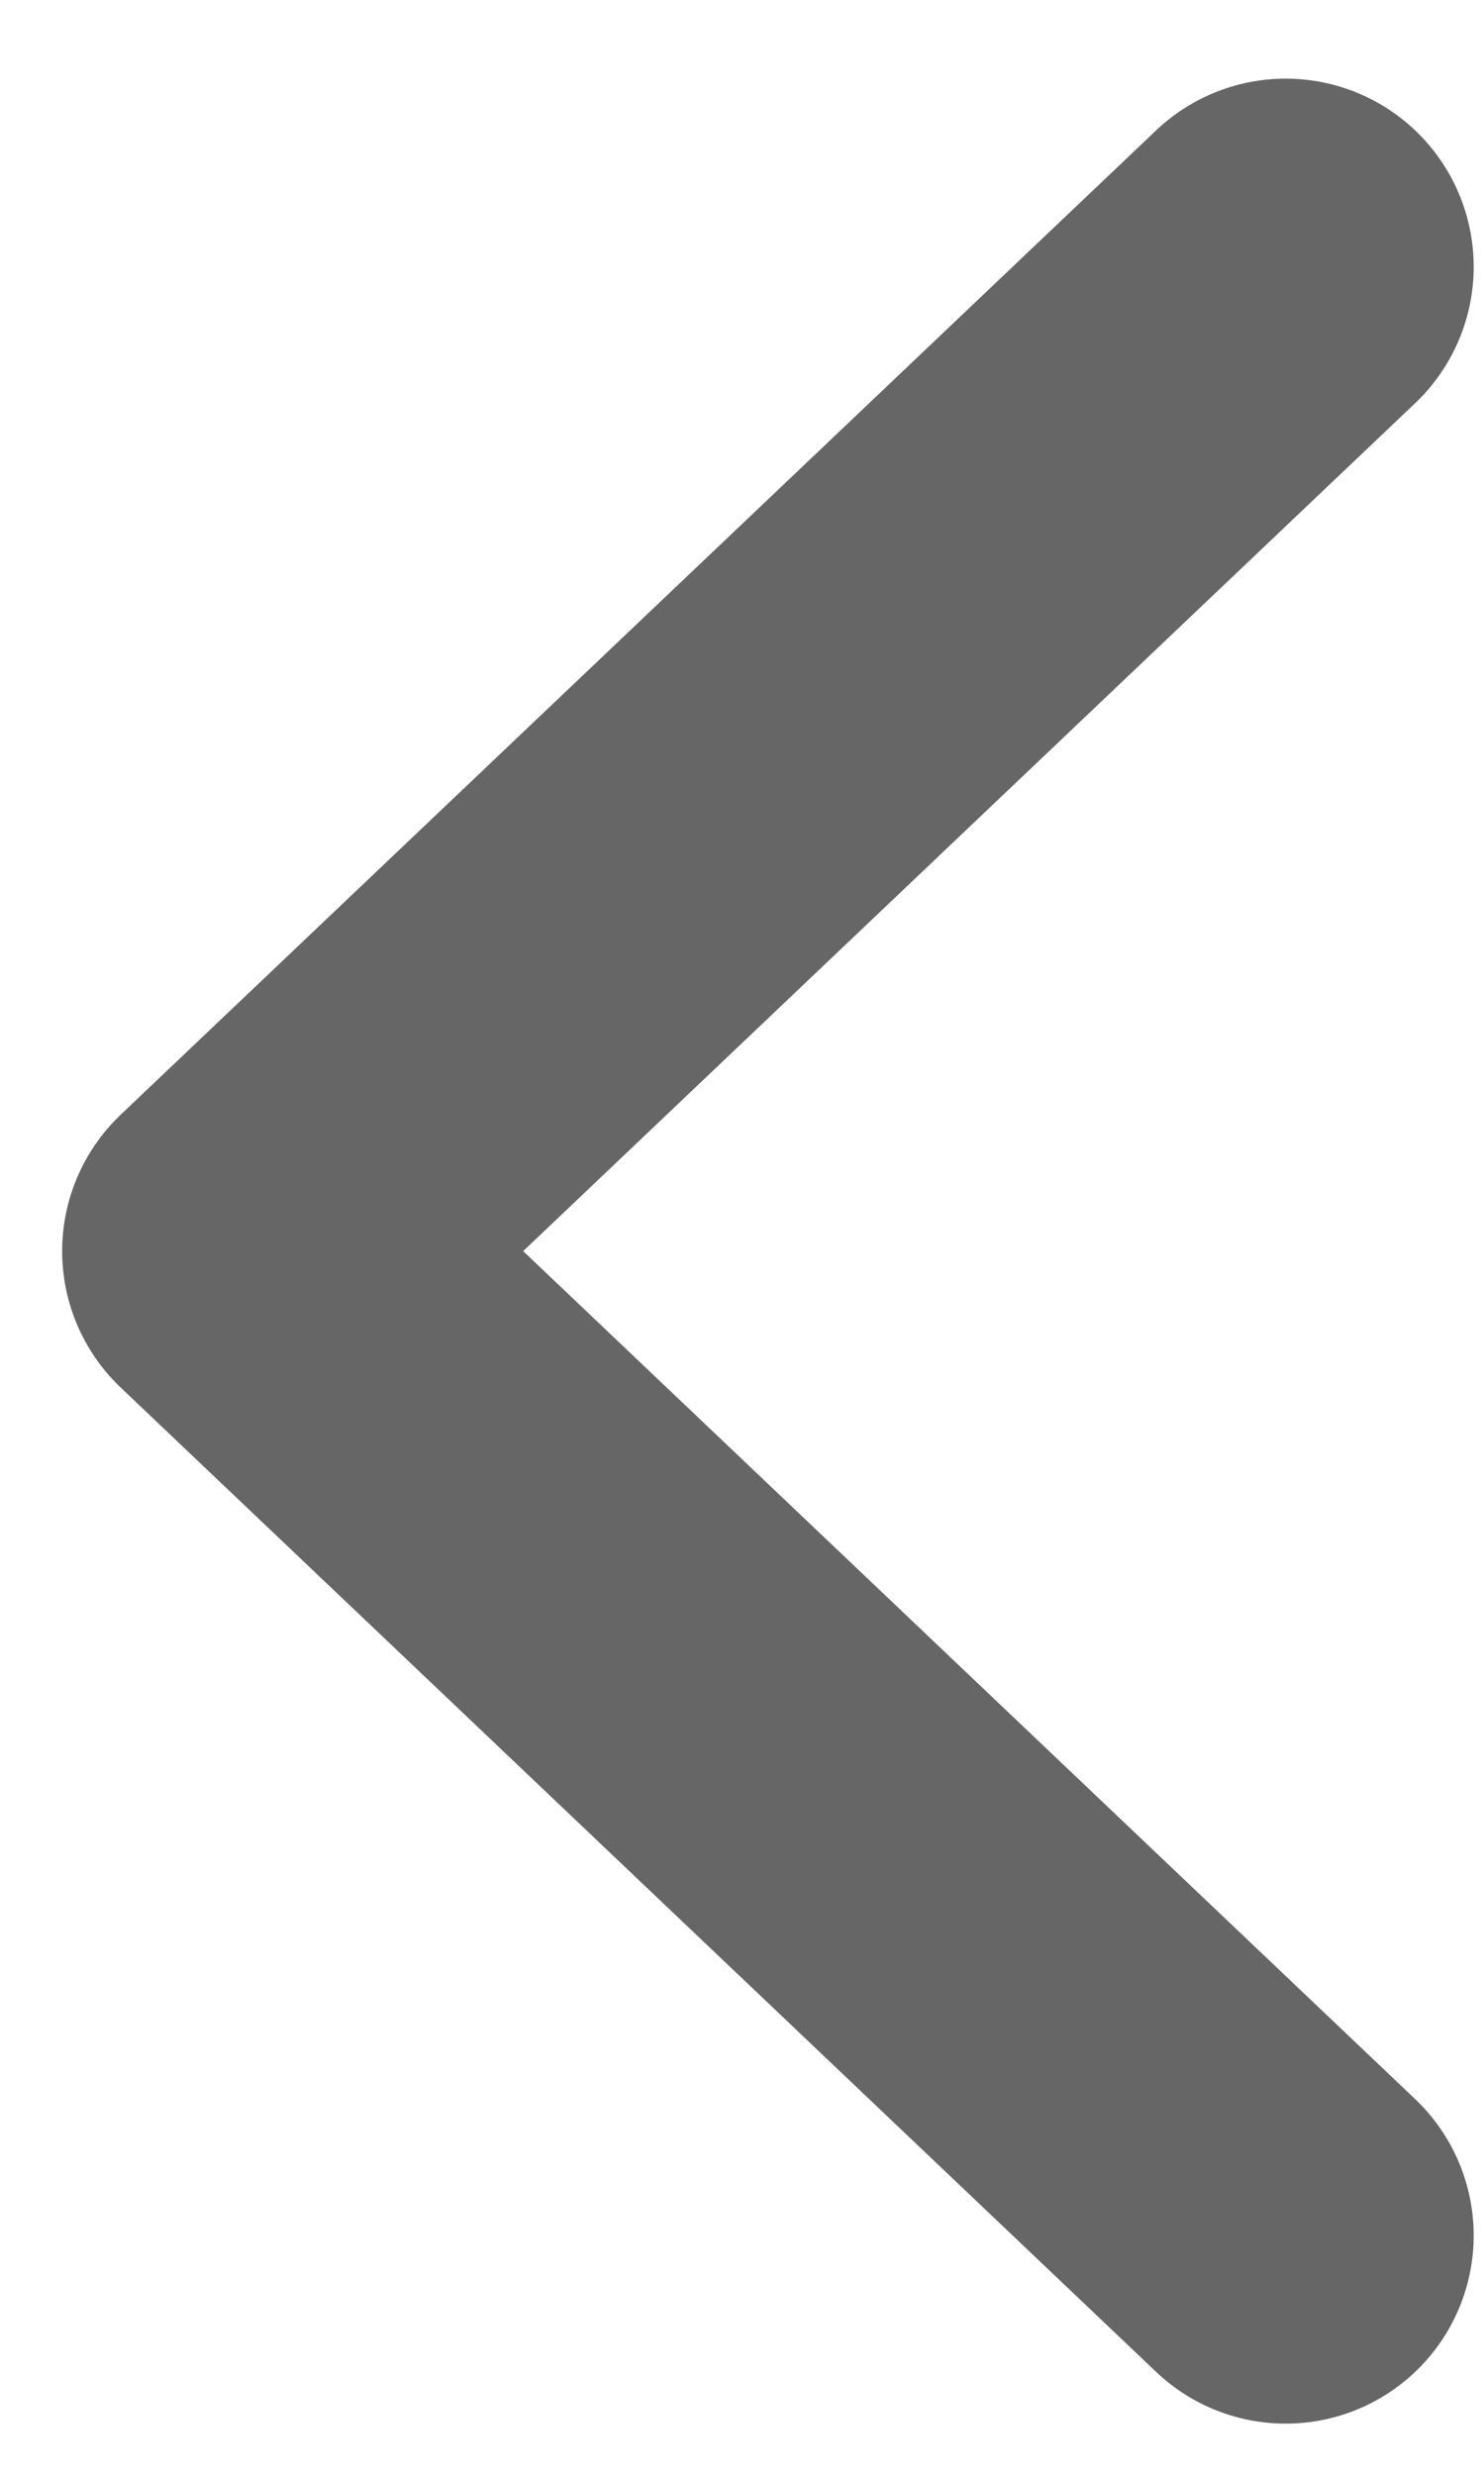 <svg width="12" height="20" viewBox="0 0 12 20" fill="none" xmlns="http://www.w3.org/2000/svg">
<path d="M10.396 2.156L2.023 10.111L10.396 18.066" stroke="#666666" stroke-width="3.041" stroke-linecap="round" stroke-linejoin="round"/>
</svg>
